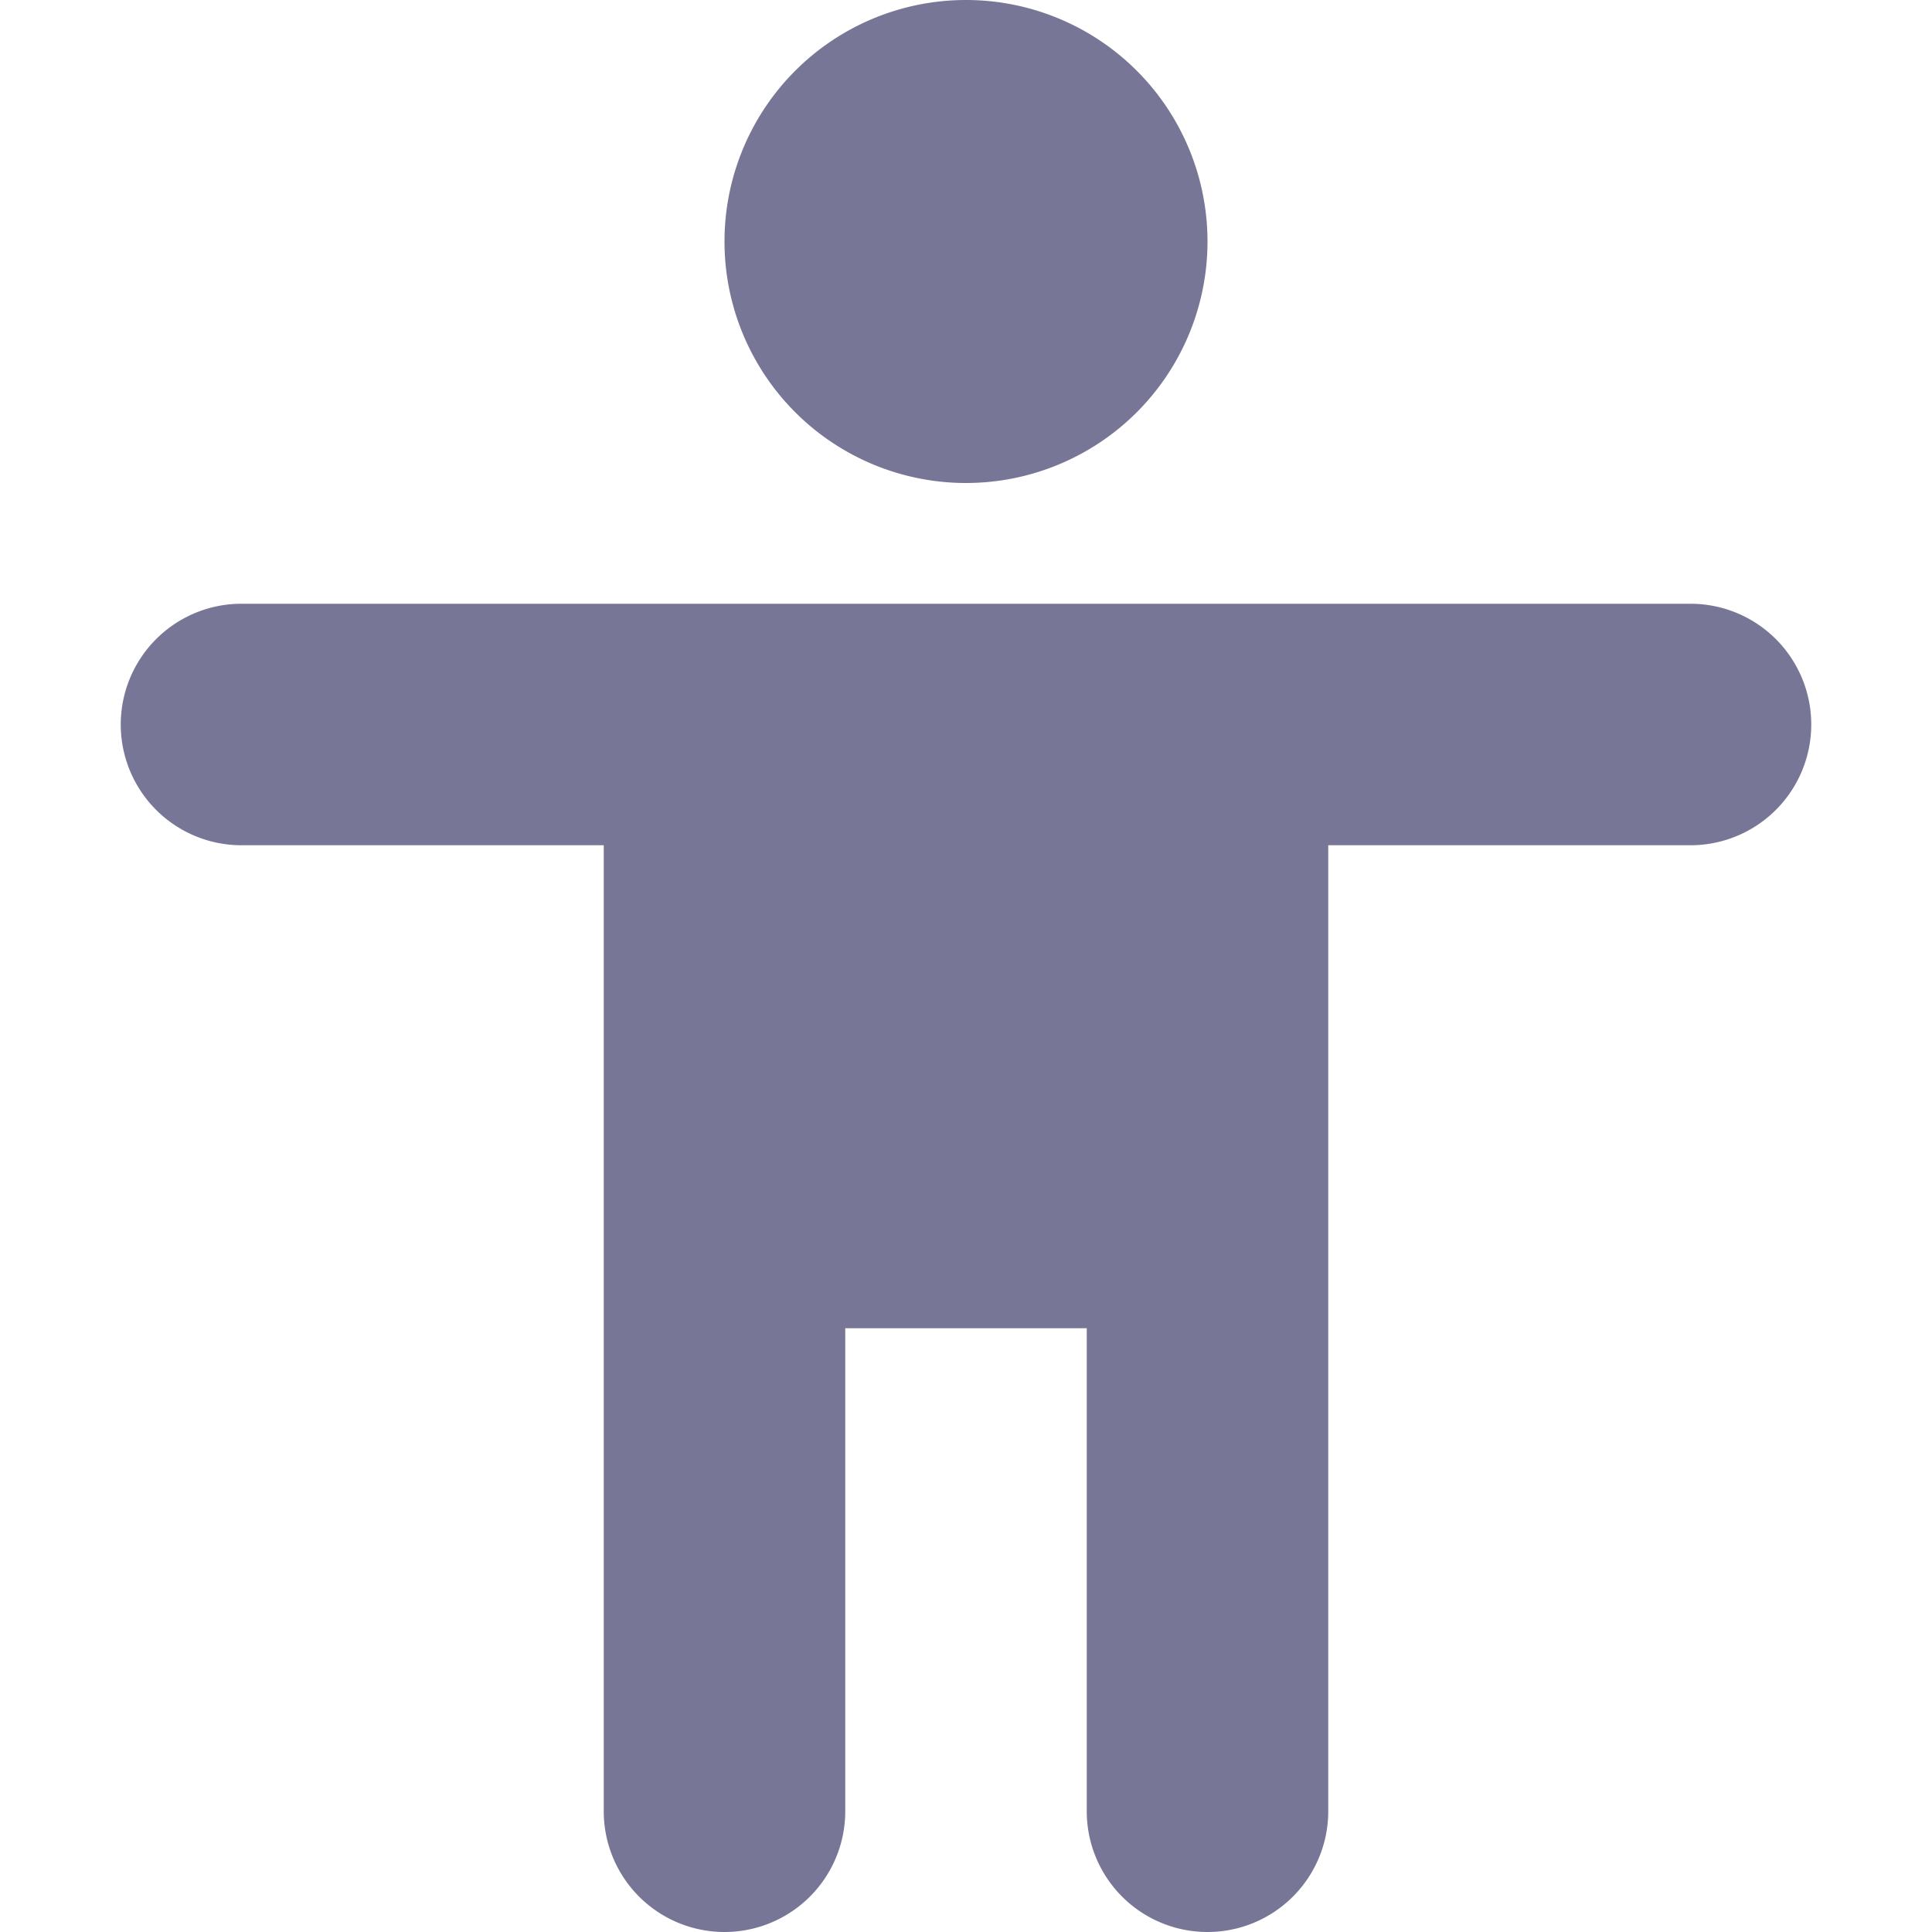 <svg width="16" height="16" xmlns="http://www.w3.org/2000/svg"><path d="M14 5a1 1 0 0 1 0 2h-3v8a1 1 0 0 1-2 0v-4H7v4a1 1 0 0 1-2 0V7H2a1 1 0 1 1 0-2h12ZM8 0a2 2 0 1 1 0 4 2 2 0 0 1 0-4Z" fill="#787696" fill-rule="evenodd"/></svg>